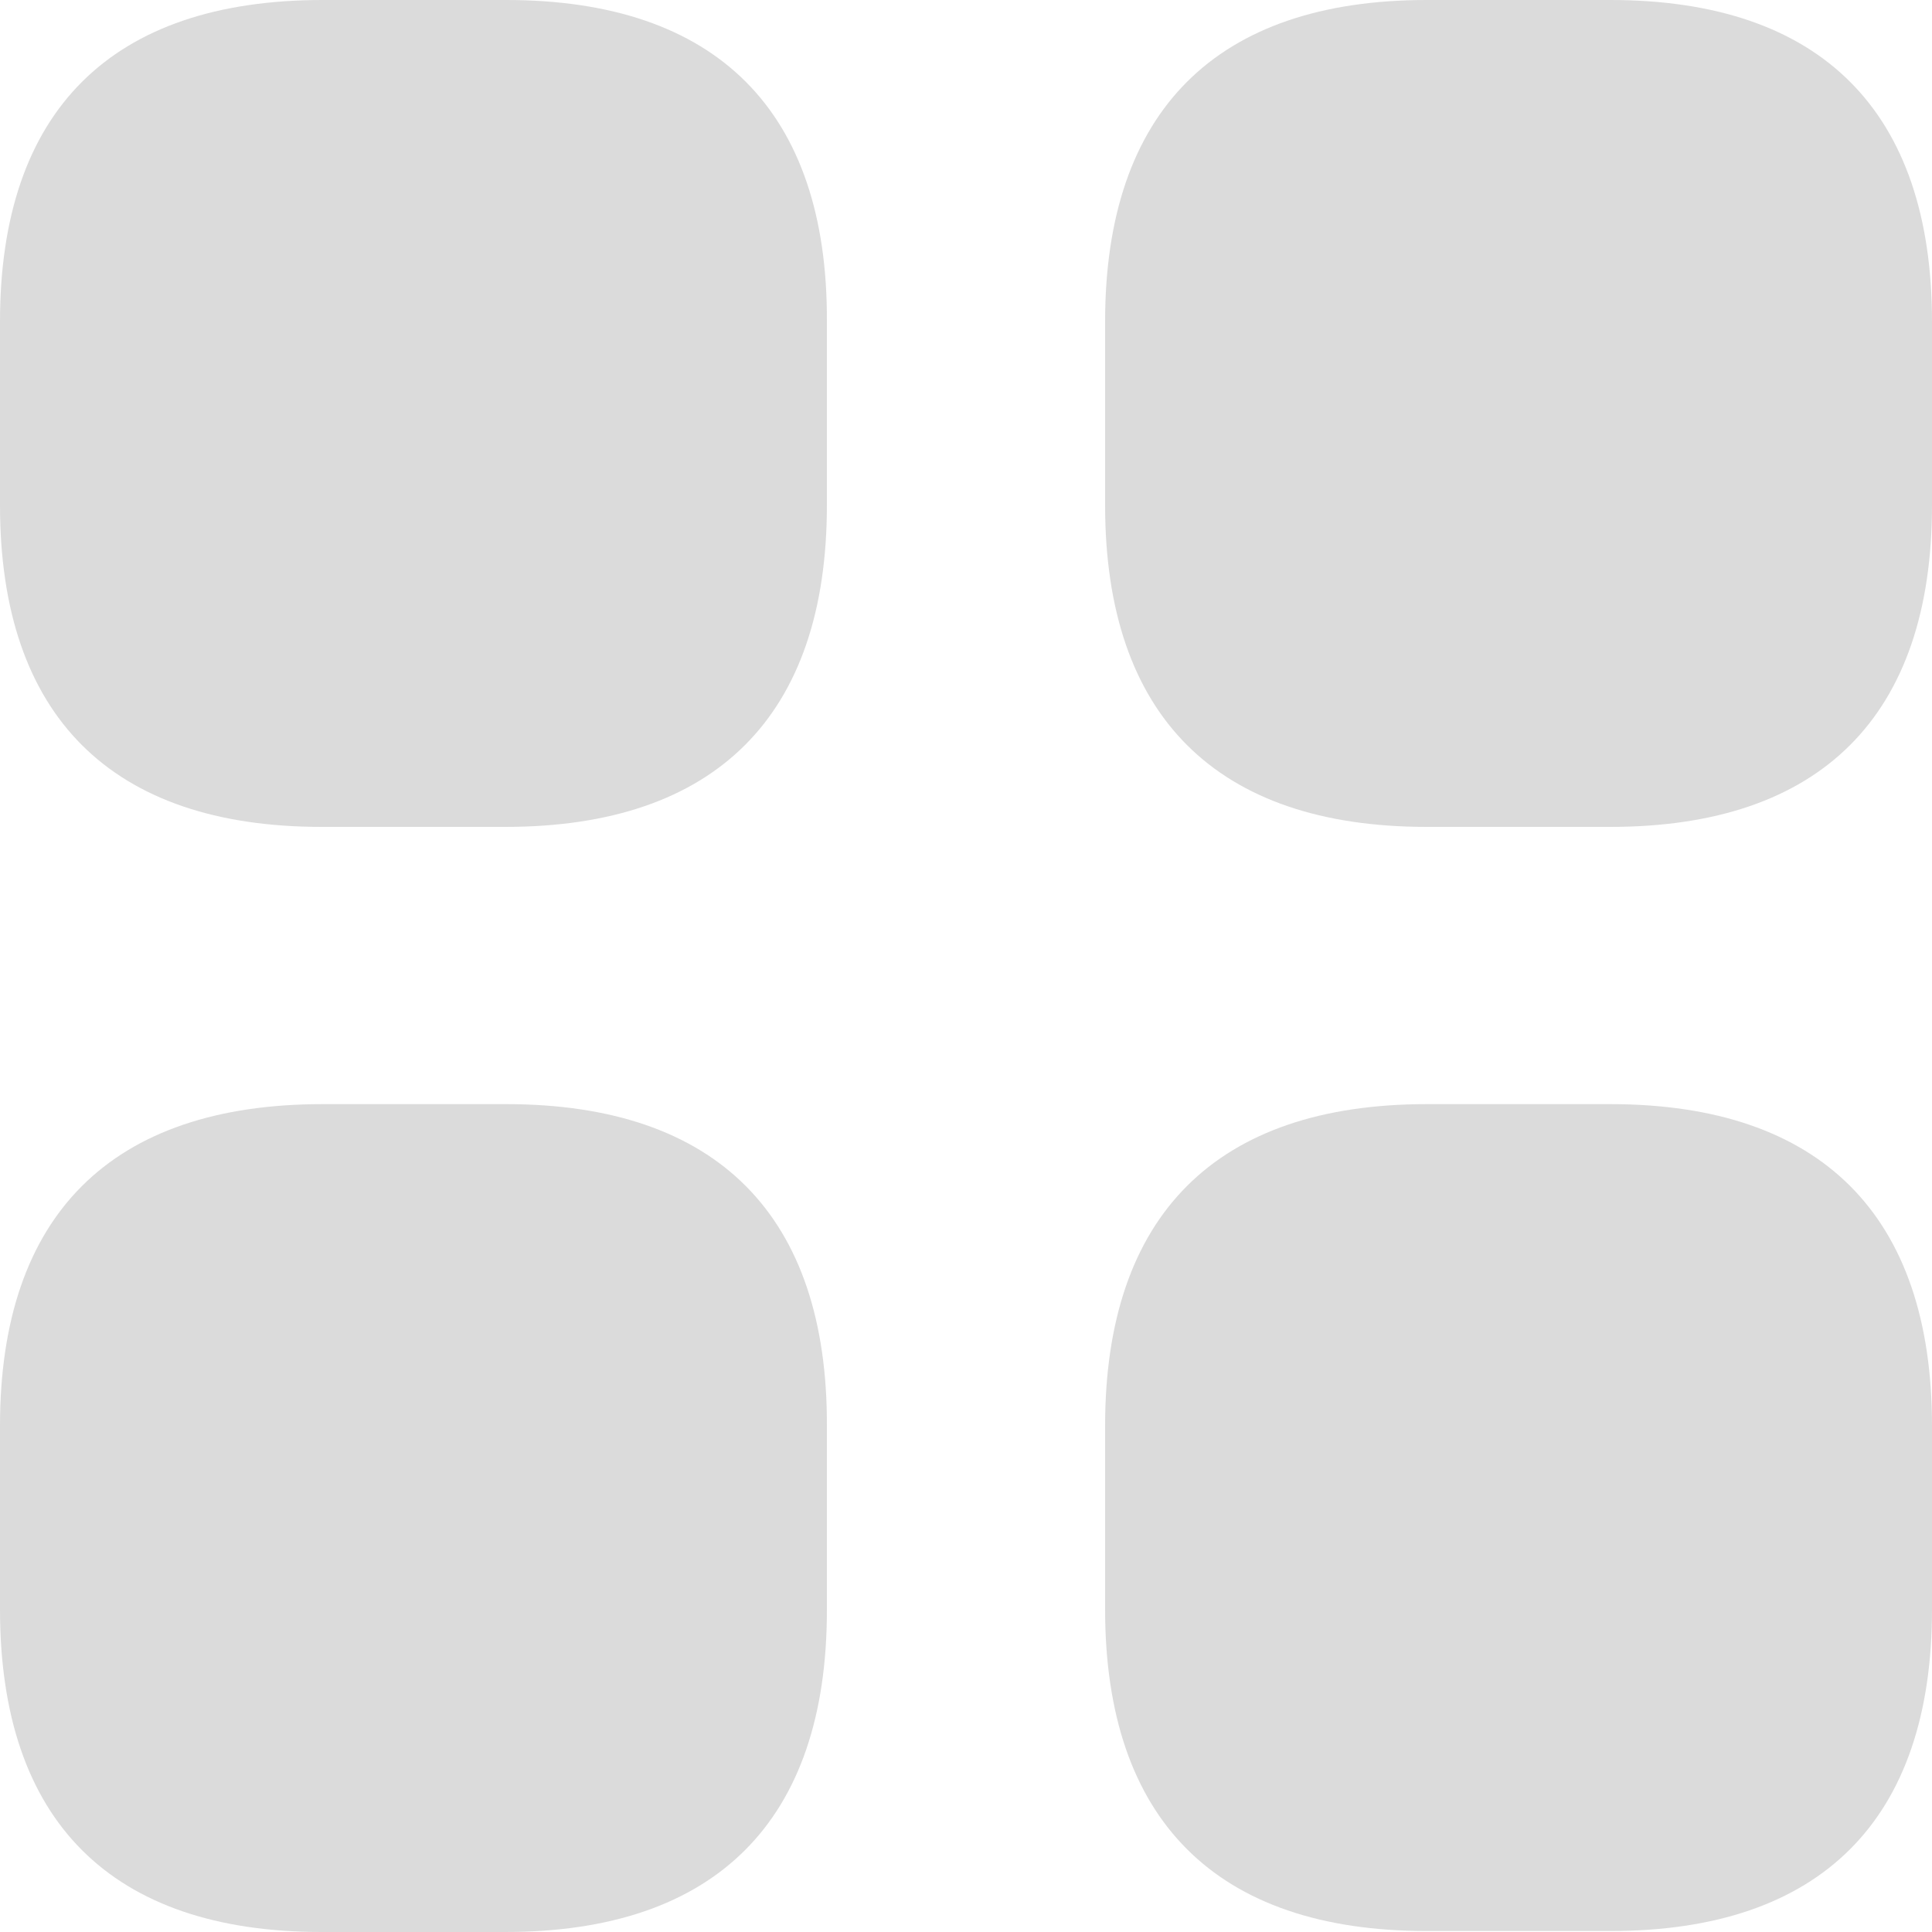 <svg width="20" height="20" viewBox="0 0 20 20" fill="none" xmlns="http://www.w3.org/2000/svg">
<path d="M5.24 0H3.34C1.15 0 0 1.15 0 3.33V5.23C0 7.41 1.15 8.56 3.33 8.56H5.23C7.41 8.56 8.56 7.41 8.56 5.23V3.33C8.57 1.15 7.42 0 5.24 0Z" fill="#DBDBDB"/>
<path d="M16.67 0H14.77C12.59 0 11.44 1.15 11.44 3.33V5.23C11.44 7.41 12.59 8.56 14.77 8.56H16.67C18.85 8.56 20 7.41 20 5.23V3.33C20 1.15 18.85 0 16.67 0Z" fill="#DBDBDB"/>
<path d="M16.67 11.43H14.77C12.59 11.43 11.44 12.58 11.44 14.76V16.66C11.44 18.84 12.59 19.99 14.77 19.99H16.67C18.85 19.99 20 18.84 20 16.66V14.76C20 12.58 18.85 11.43 16.67 11.43Z" fill="#DBDBDB"/>
<path d="M5.24 11.43H3.34C1.15 11.43 0 12.58 0 14.76V16.66C0 18.85 1.15 20 3.33 20H5.23C7.41 20 8.56 18.85 8.56 16.67V14.77C8.57 12.58 7.42 11.43 5.24 11.43Z" fill="#DBDBDB"/>
</svg>
